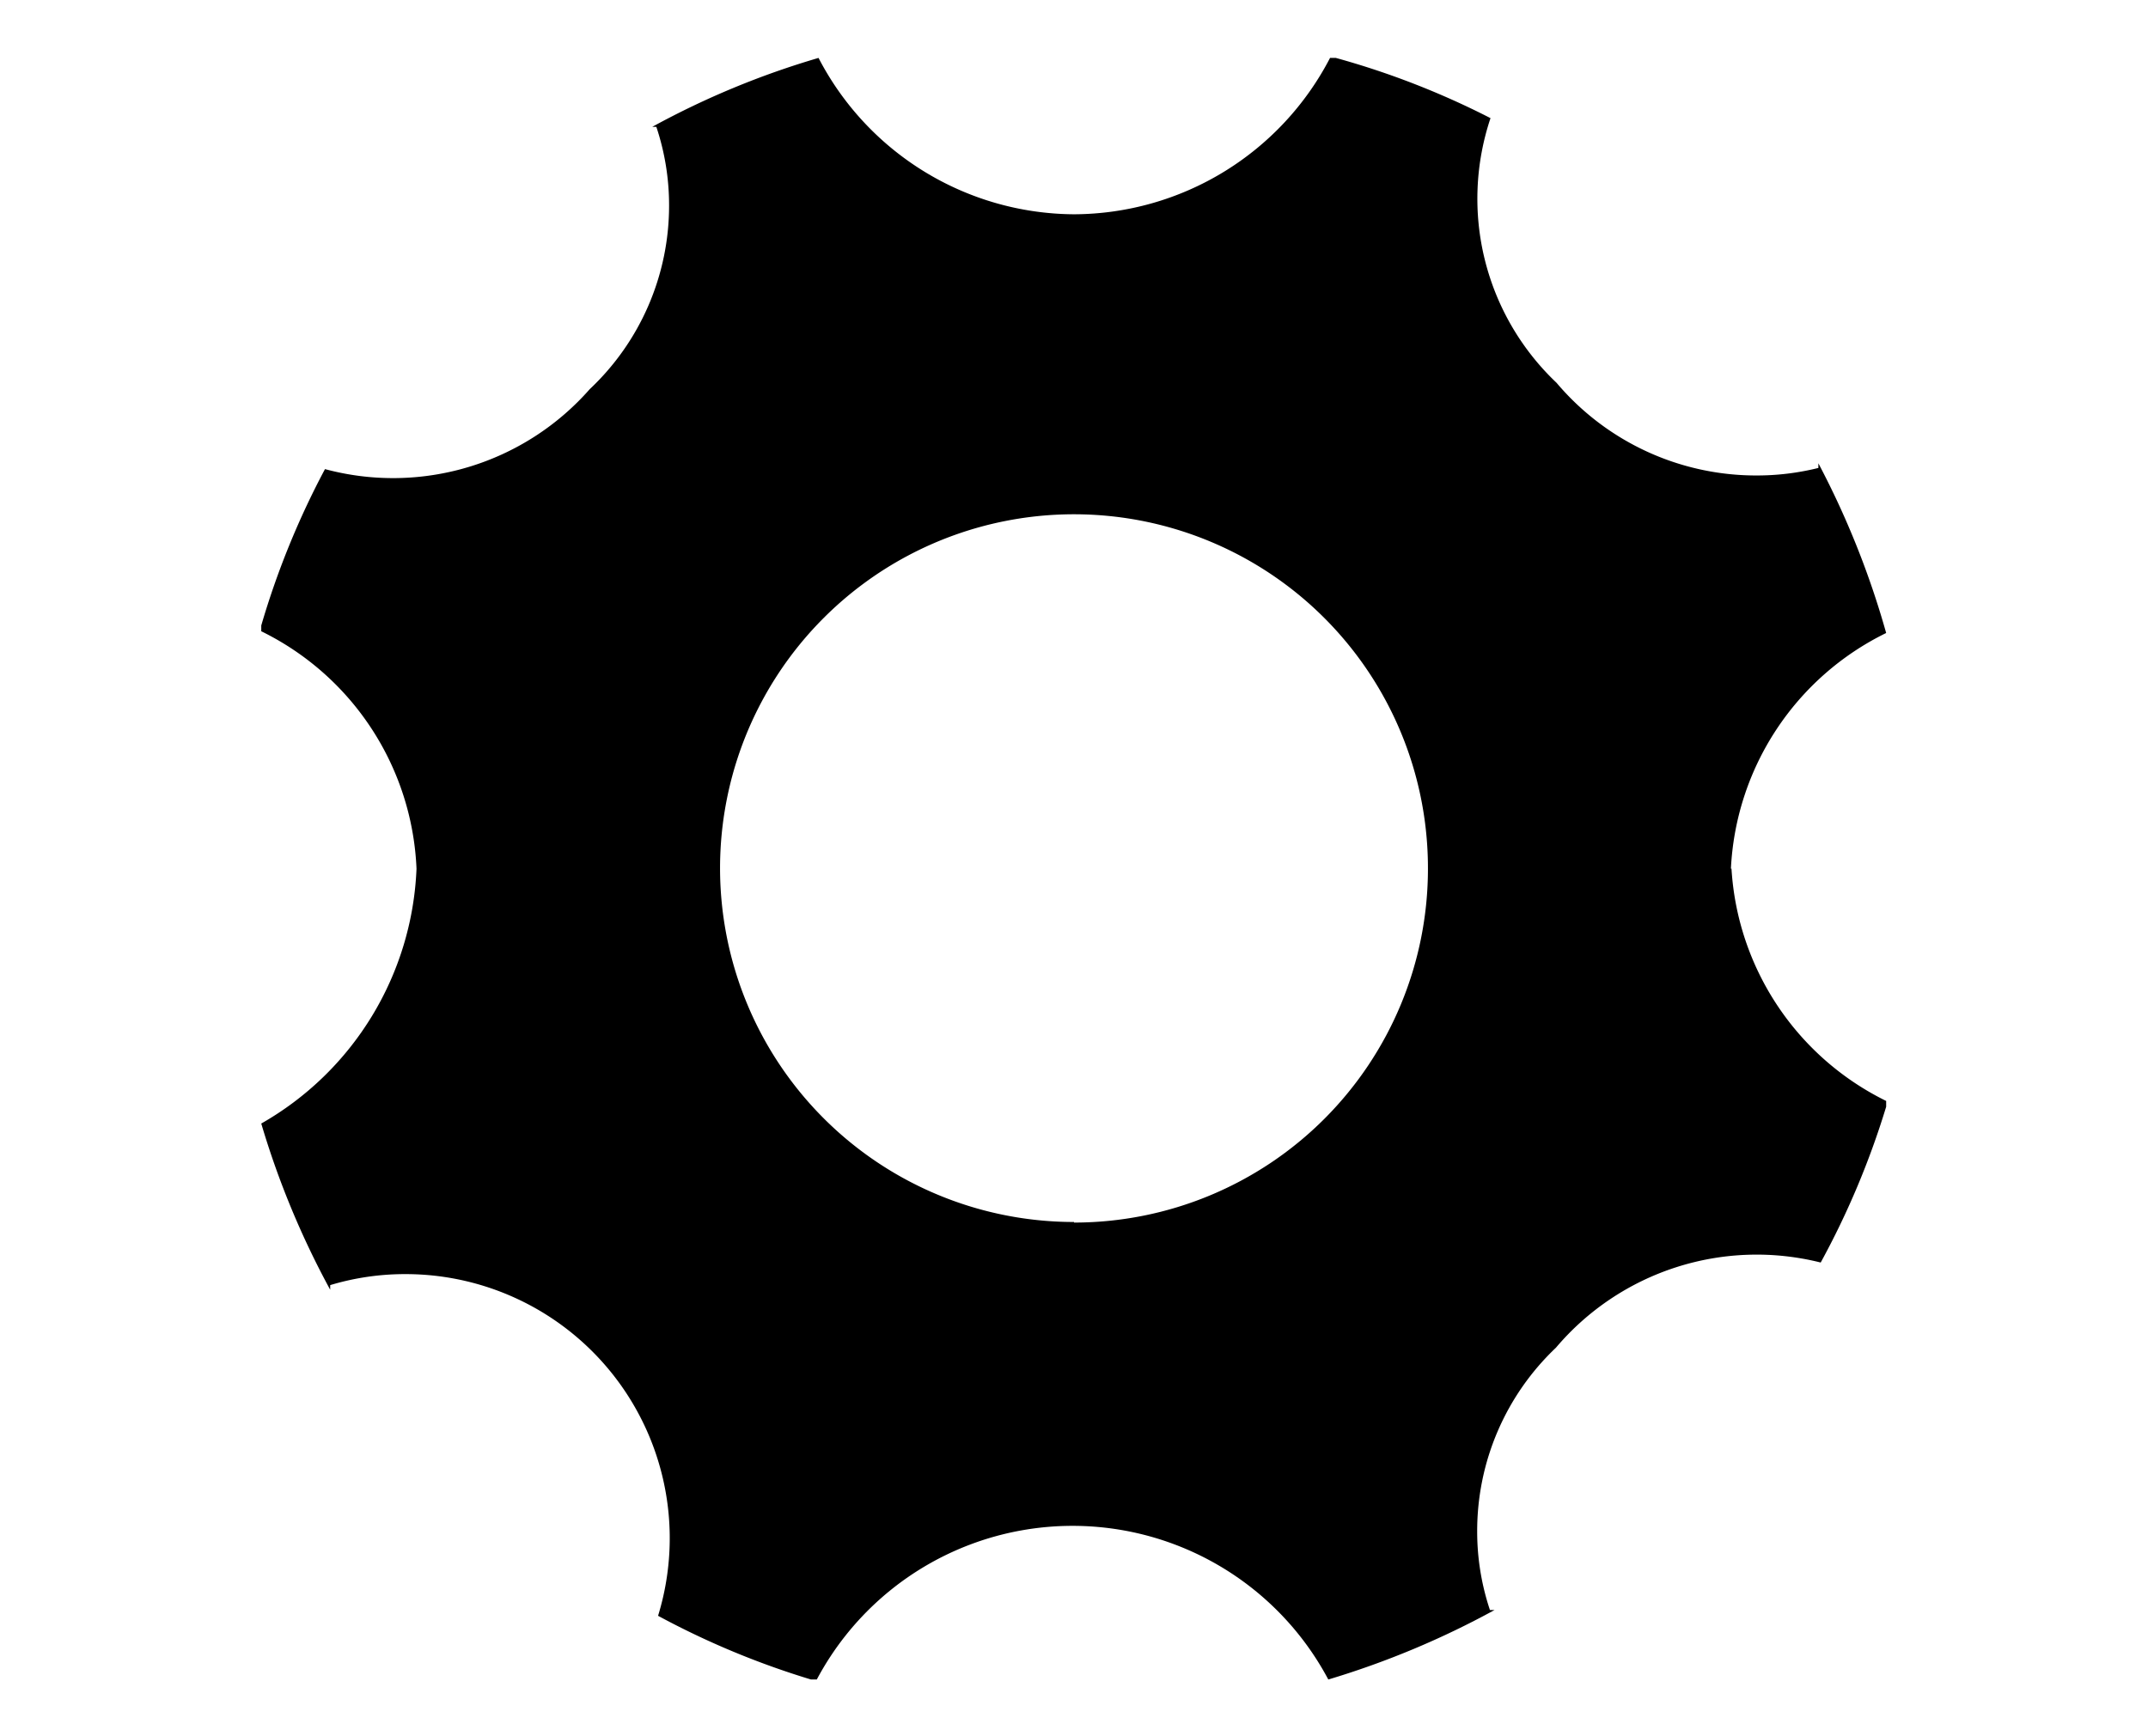 <svg xmlns="http://www.w3.org/2000/svg" viewBox="0 0 37.08 29.98"><defs><style>.cls-1{fill:none;}</style></defs><title>setting</title><g id="レイヤー_2" data-name="レイヤー 2"><g id="レイヤー_1-2" data-name="レイヤー 1"><path d="M29.88,15a4.79,4.79,0,0,1,2.68-4.07h0A14.9,14.9,0,0,0,31.39,8l0,.08a4.4,4.4,0,0,1-1.07.13,4.51,4.51,0,0,1-3.45-1.6h0a4.38,4.38,0,0,1-1.14-4.57v0A14.05,14.05,0,0,0,23.06,1l-.1,0a5,5,0,0,1-4.42,2.7A5,5,0,0,1,14.13,1v0a14.4,14.4,0,0,0-2.87,1.19l.07,0a4.27,4.27,0,0,1,.22,1.36,4.35,4.35,0,0,1-1.37,3.17h0A4.52,4.52,0,0,1,5.61,8.1h0A14.25,14.25,0,0,0,4.51,10.8l0,.1A4.79,4.79,0,0,1,7.19,15h0A5.31,5.31,0,0,1,4.51,19.4h0a14.77,14.77,0,0,0,1.19,2.87l0-.08A4.47,4.47,0,0,1,7,22a4.56,4.56,0,0,1,4.36,5.9v0A14.2,14.2,0,0,0,14,29l.1,0a5,5,0,0,1,8.83,0v0a14.84,14.84,0,0,0,2.87-1.2l-.08,0a4.27,4.27,0,0,1-.22-1.36,4.36,4.36,0,0,1,1.36-3.17h0a4.54,4.54,0,0,1,4.57-1.47h0a14.25,14.25,0,0,0,1.13-2.69l0-.1A4.79,4.79,0,0,1,29.89,15h0ZM18.54,21.1h0A6.11,6.11,0,1,1,24.65,15h0a6.11,6.11,0,0,1-6.11,6.11Z"/><rect class="cls-1" width="37.08" height="29.98"/></g></g></svg>